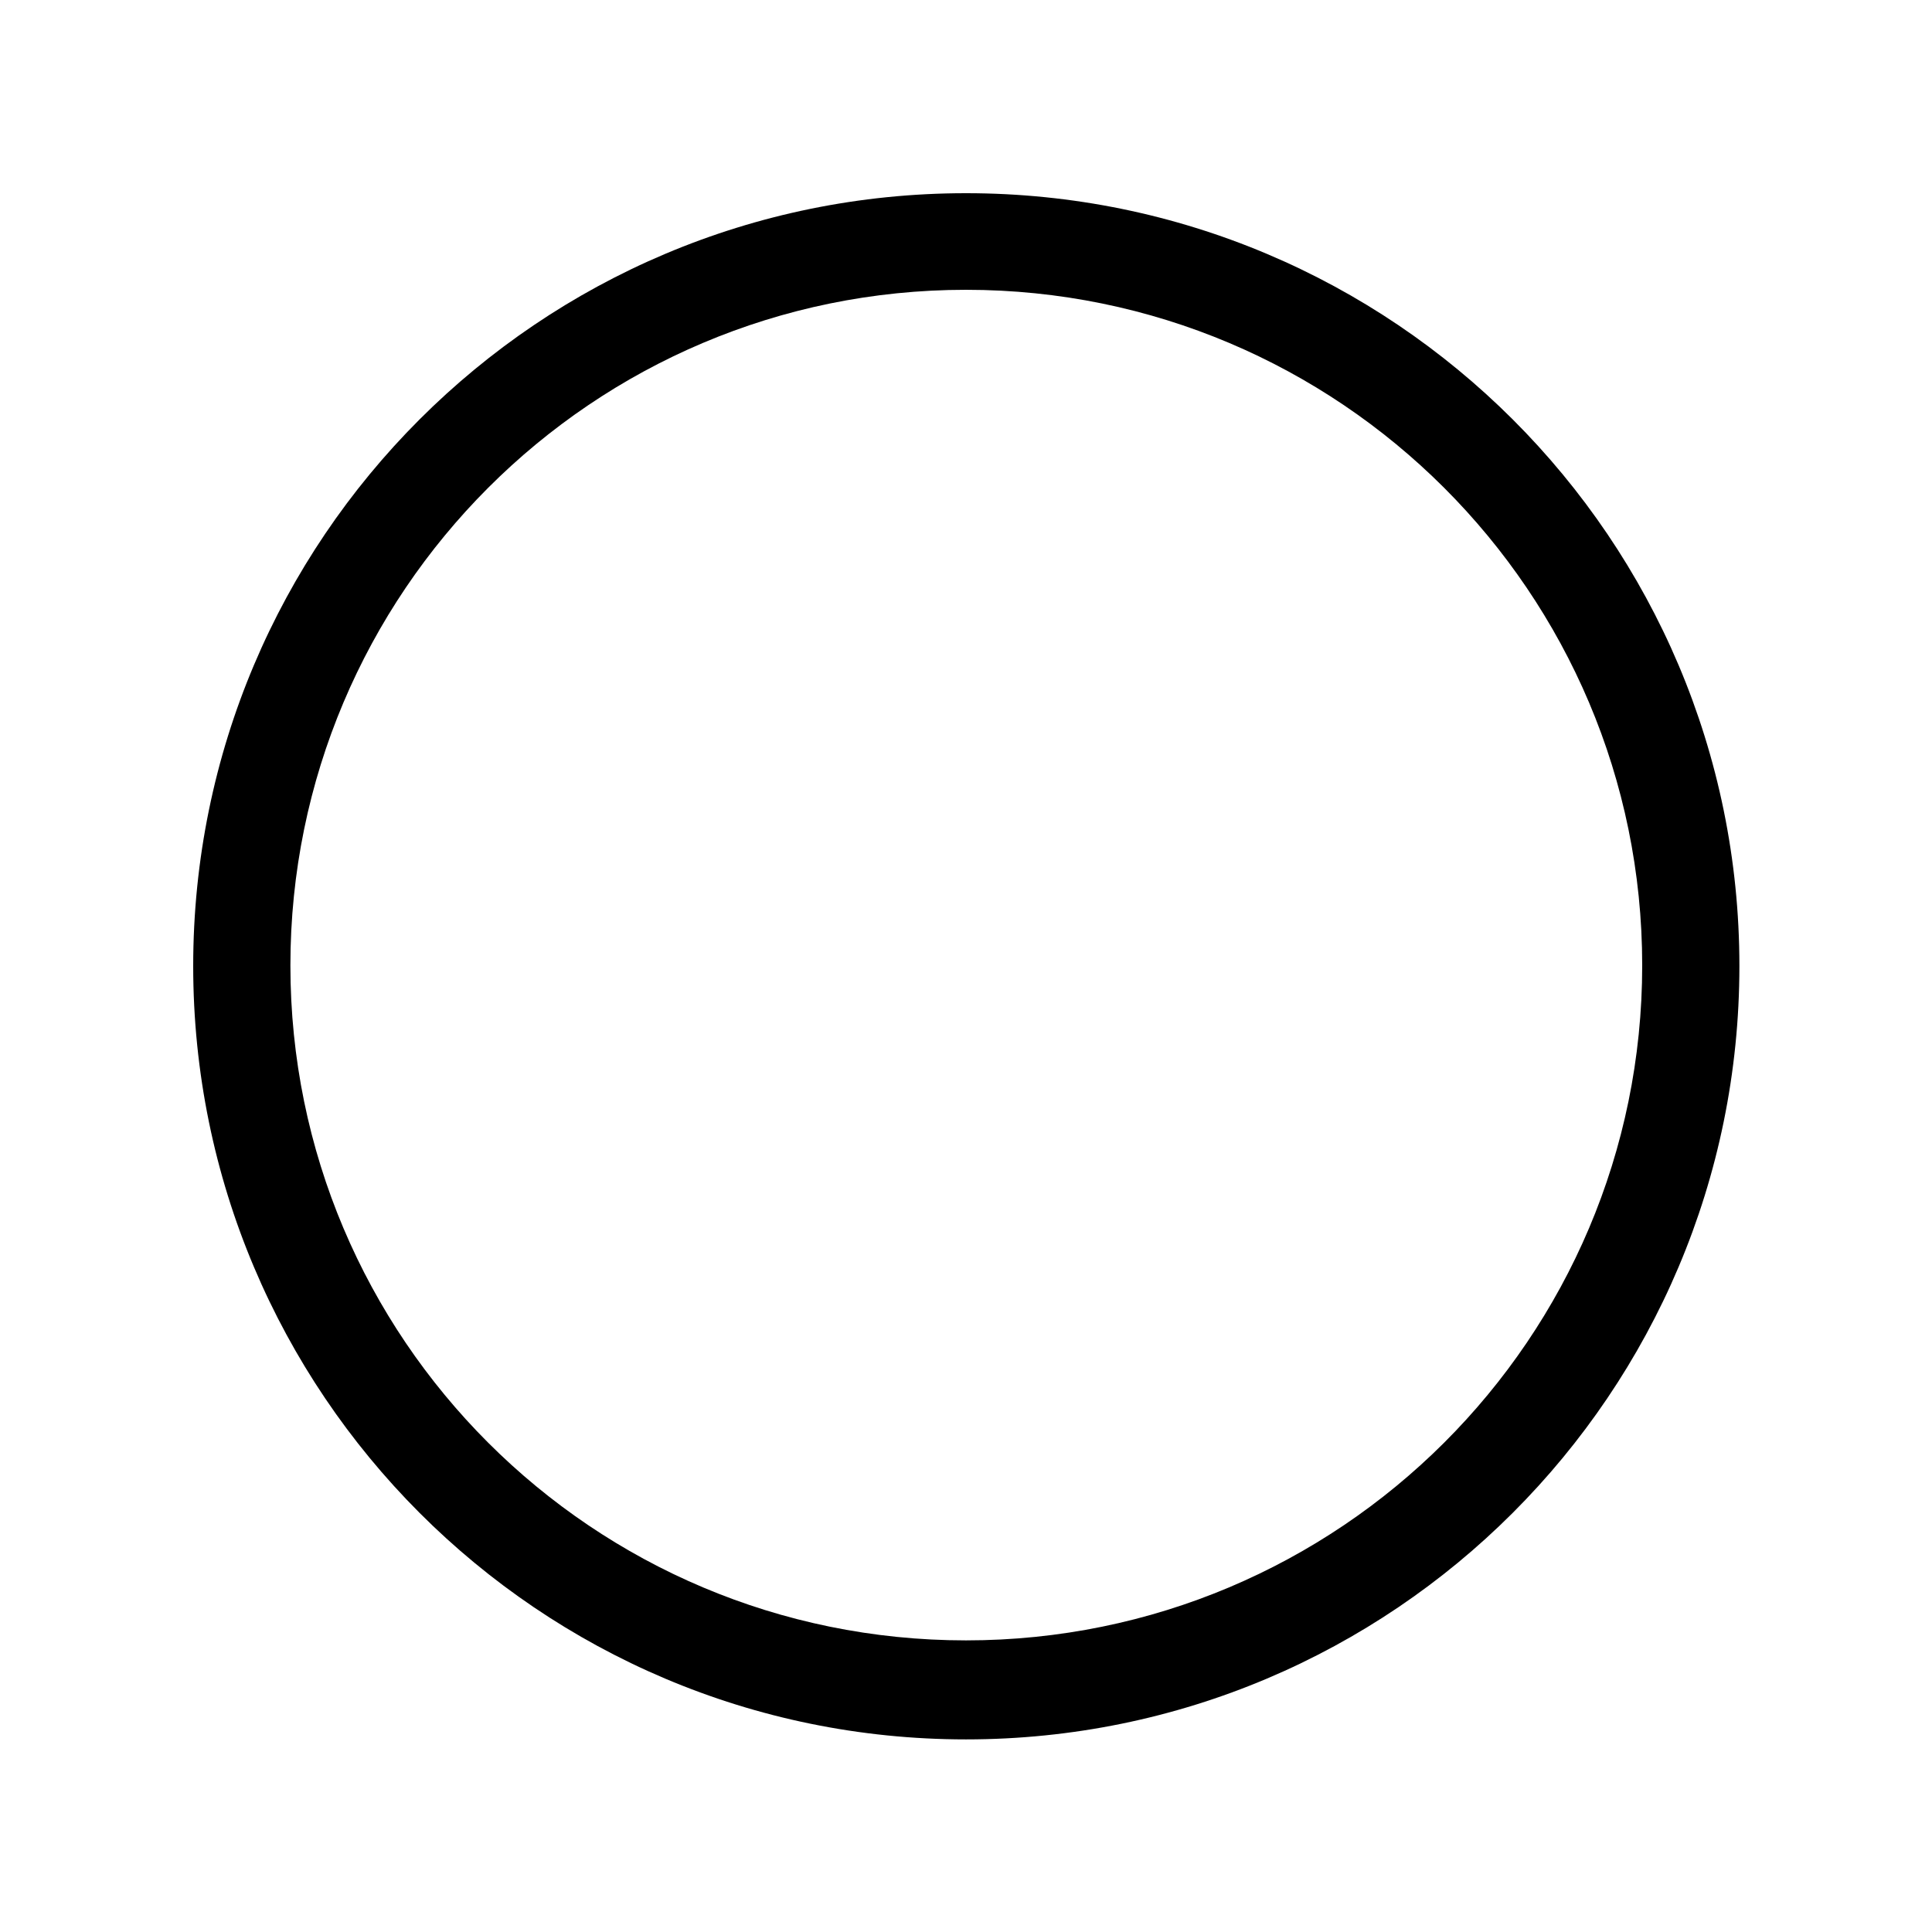 <?xml version="1.0" encoding="UTF-8" standalone="no"?>
<!-- Created with Inkscape (http://www.inkscape.org/) -->

<svg
   xmlns:dc="http://purl.org/dc/elements/1.1/"
   xmlns:cc="http://creativecommons.org/ns#"
   xmlns:rdf="http://www.w3.org/1999/02/22-rdf-syntax-ns#"
   xmlns:svg="http://www.w3.org/2000/svg"
   xmlns="http://www.w3.org/2000/svg"
   xmlns:sodipodi="http://sodipodi.sourceforge.net/DTD/sodipodi-0.dtd"
   xmlns:inkscape="http://www.inkscape.org/namespaces/inkscape"
   width="100"
   height="100"
   id="svg2"
   version="1.1"
   inkscape:version="0.48.4 r9939"
   sodipodi:docname="game_asset_neutralized.svg">
  <defs
     id="defs4" />
  <sodipodi:namedview
     id="base"
     pagecolor="#ffffff"
     bordercolor="#666666"
     borderopacity="1.0"
     inkscape:pageopacity="0.0"
     inkscape:pageshadow="2"
     inkscape:zoom="2.8284271"
     inkscape:cx="113.62931"
     inkscape:cy="23.369325"
     inkscape:document-units="px"
     inkscape:current-layer="layer1"
     showgrid="false"
     inkscape:window-width="1366"
     inkscape:window-height="716"
     inkscape:window-x="-8"
     inkscape:window-y="-8"
     inkscape:window-maximized="1"
     showguides="true"
     inkscape:guide-bbox="true">
    <sodipodi:guide
       orientation="1,0"
       position="10,81.473"
       id="guide2982" />
    <sodipodi:guide
       orientation="0,1"
       position="0,89.998"
       id="guide2984" />
    <sodipodi:guide
       orientation="0,1"
       position="11.427,9.975"
       id="guide2986" />
    <sodipodi:guide
       orientation="1,0"
       position="90.03,21.845"
       id="guide2988" />
    <sodipodi:guide
       orientation="1,0"
       position="15.022,57.589"
       id="guide2994" />
    <sodipodi:guide
       orientation="0,1"
       position="11.094,85"
       id="guide2996" />
    <sodipodi:guide
       orientation="1,0"
       position="84.996,52.934"
       id="guide2998" />
    <sodipodi:guide
       orientation="0,1"
       position="19.152,15.045"
       id="guide3000" />
    <sodipodi:guide
       orientation="0,1"
       position="-0.508,50.006"
       id="guide3002" />
  </sodipodi:namedview>
  <g
     inkscape:label="Layer 1"
     inkscape:groupmode="layer"
     id="layer1"
     transform="translate(0,-952.362)">
    <path
       style="fill:#000000"
       d="M 50 10 C 27.9 10 10 27.902 10 50 C 10 72.098 27.9 90.031 50 90.031 C 72.1 90.031 90.031 72.098 90.031 50 C 90.031 27.902 72.1 10 50 10 z M 50 15 C 69.322 15 85 30.666 85 49.969 C 85 69.272 69.322 84.906 50 84.906 C 30.678 84.906 15.031 69.272 15.031 49.969 C 15.031 30.666 30.678 15 50 15 z "
       id="path2990"
       transform="translate(0,952.362)" />
  </g>
</svg>
